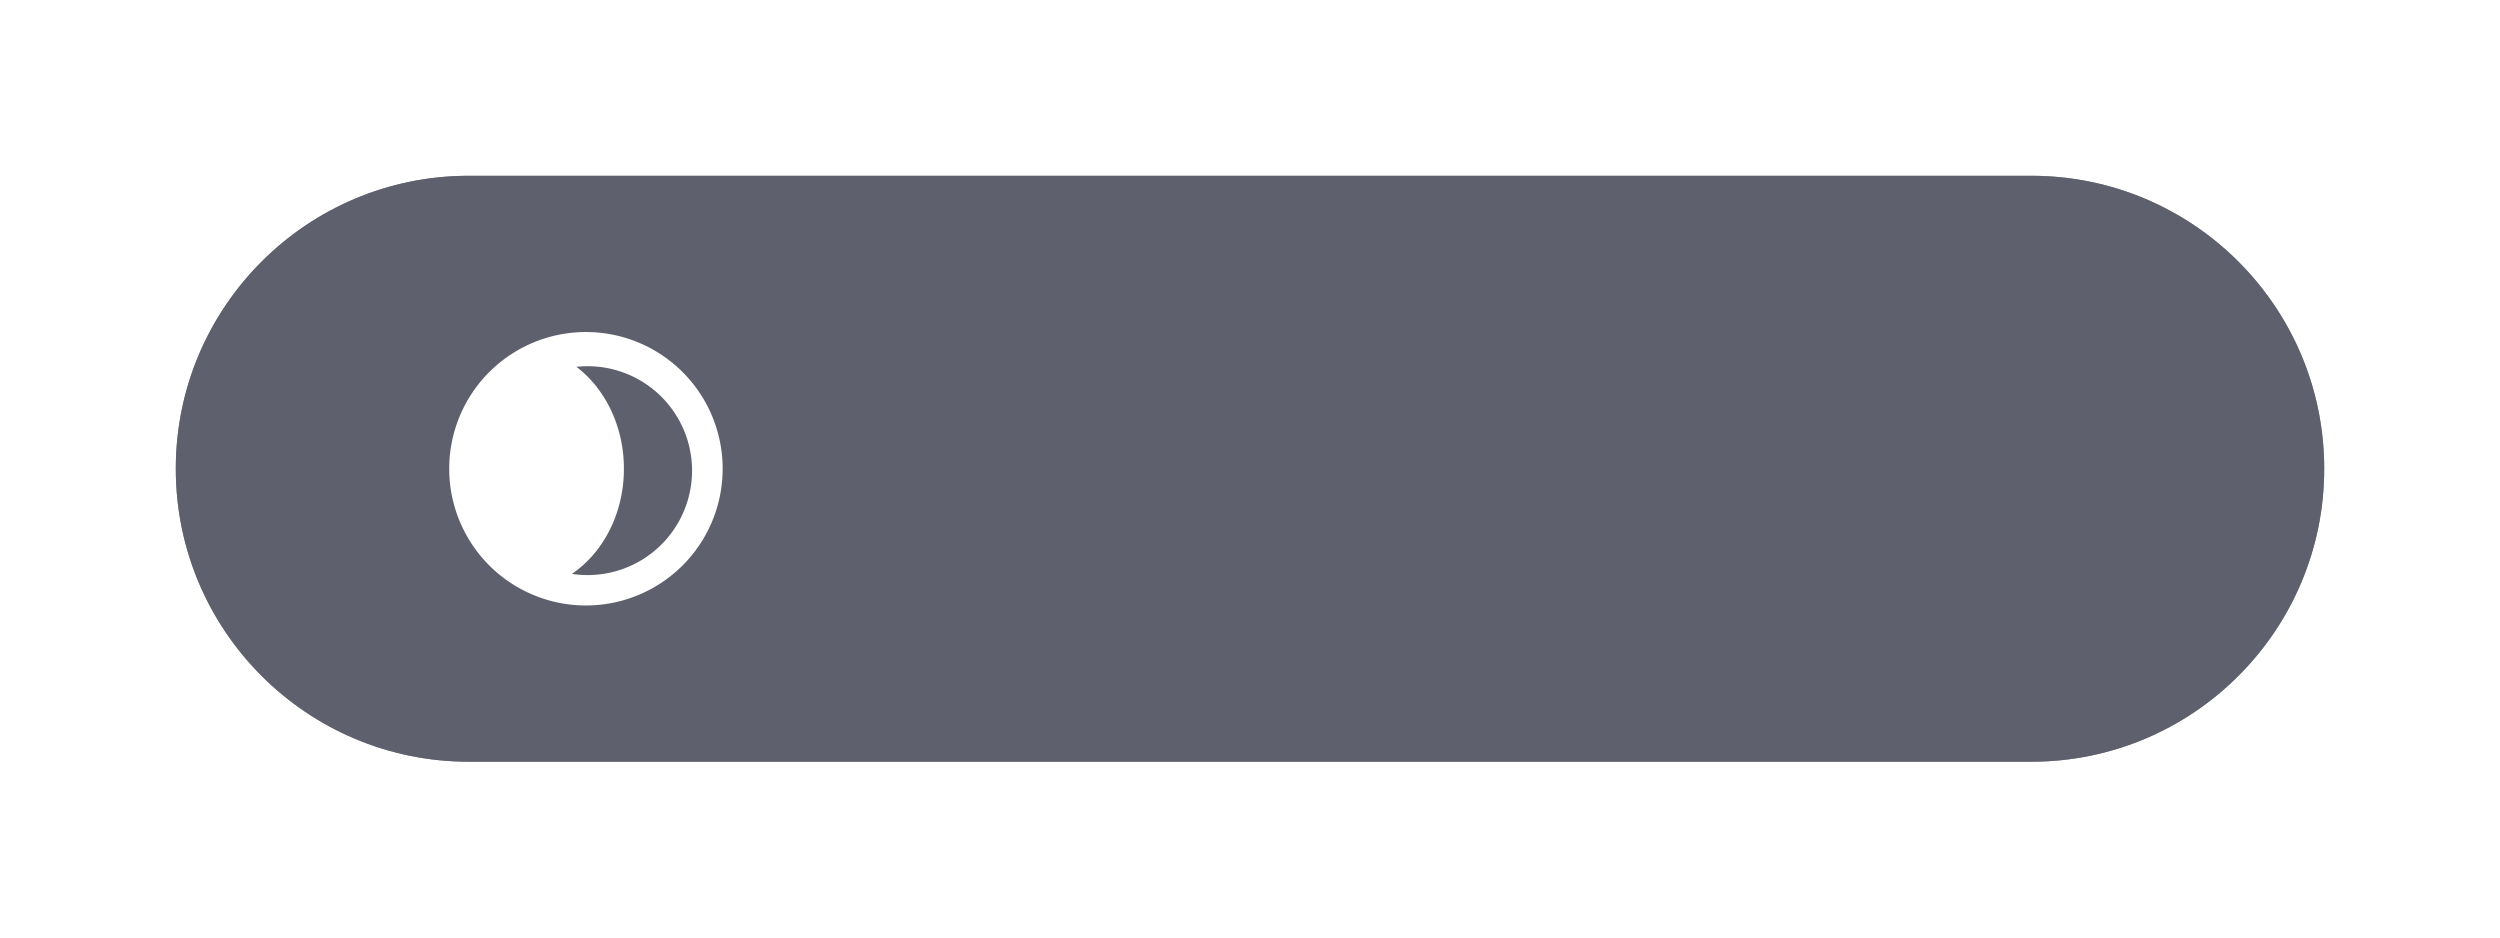 <svg xmlns="http://www.w3.org/2000/svg" width="128" height="48" viewBox="0 0 128 48"><defs><mask id="iah4b" width="2" height="2" x="-1" y="-1"><path fill="#fff" d="M9 9h110v30H9z"/><path d="M9 24c0-8.284 6.716-15 15-15h80c8.284 0 15 6.716 15 15 0 8.284-6.716 15-15 15H24c-8.284 0-15-6.716-15-15z"/></mask><filter id="iah4a" width="150" height="70" x="-11" y="-11" filterUnits="userSpaceOnUse"><feOffset in="SourceGraphic" result="FeOffset1089Out"/><feGaussianBlur in="FeOffset1089Out" result="FeGaussianBlur1090Out" stdDeviation="4 4"/></filter></defs><g><g><g><g filter="url(#iah4a)"><path fill="none" d="M9 24c0-8.284 6.716-15 15-15h80c8.284 0 15 6.716 15 15 0 8.284-6.716 15-15 15H24c-8.284 0-15-6.716-15-15z" mask="url(&quot;#iah4b&quot;)"/><path fill="#5f606d" fill-opacity=".7" d="M9 24c0-8.284 6.716-15 15-15h80c8.284 0 15 6.716 15 15 0 8.284-6.716 15-15 15H24c-8.284 0-15-6.716-15-15z"/></g><path fill="#5f606d" d="M9 24c0-8.284 6.716-15 15-15h80c8.284 0 15 6.716 15 15 0 8.284-6.716 15-15 15H24c-8.284 0-15-6.716-15-15z"/></g><g><path fill="#fff" d="M30.097 18.75a5.347 5.347 0 1 1-.816 10.633c1.593-1.078 2.663-3.085 2.663-5.383 0-2.186-.968-4.108-2.433-5.218.192-.021.388-.032.586-.032zM30 31a7 7 0 1 0 0-14 7 7 0 0 0 0 14z"/></g></g></g></svg>